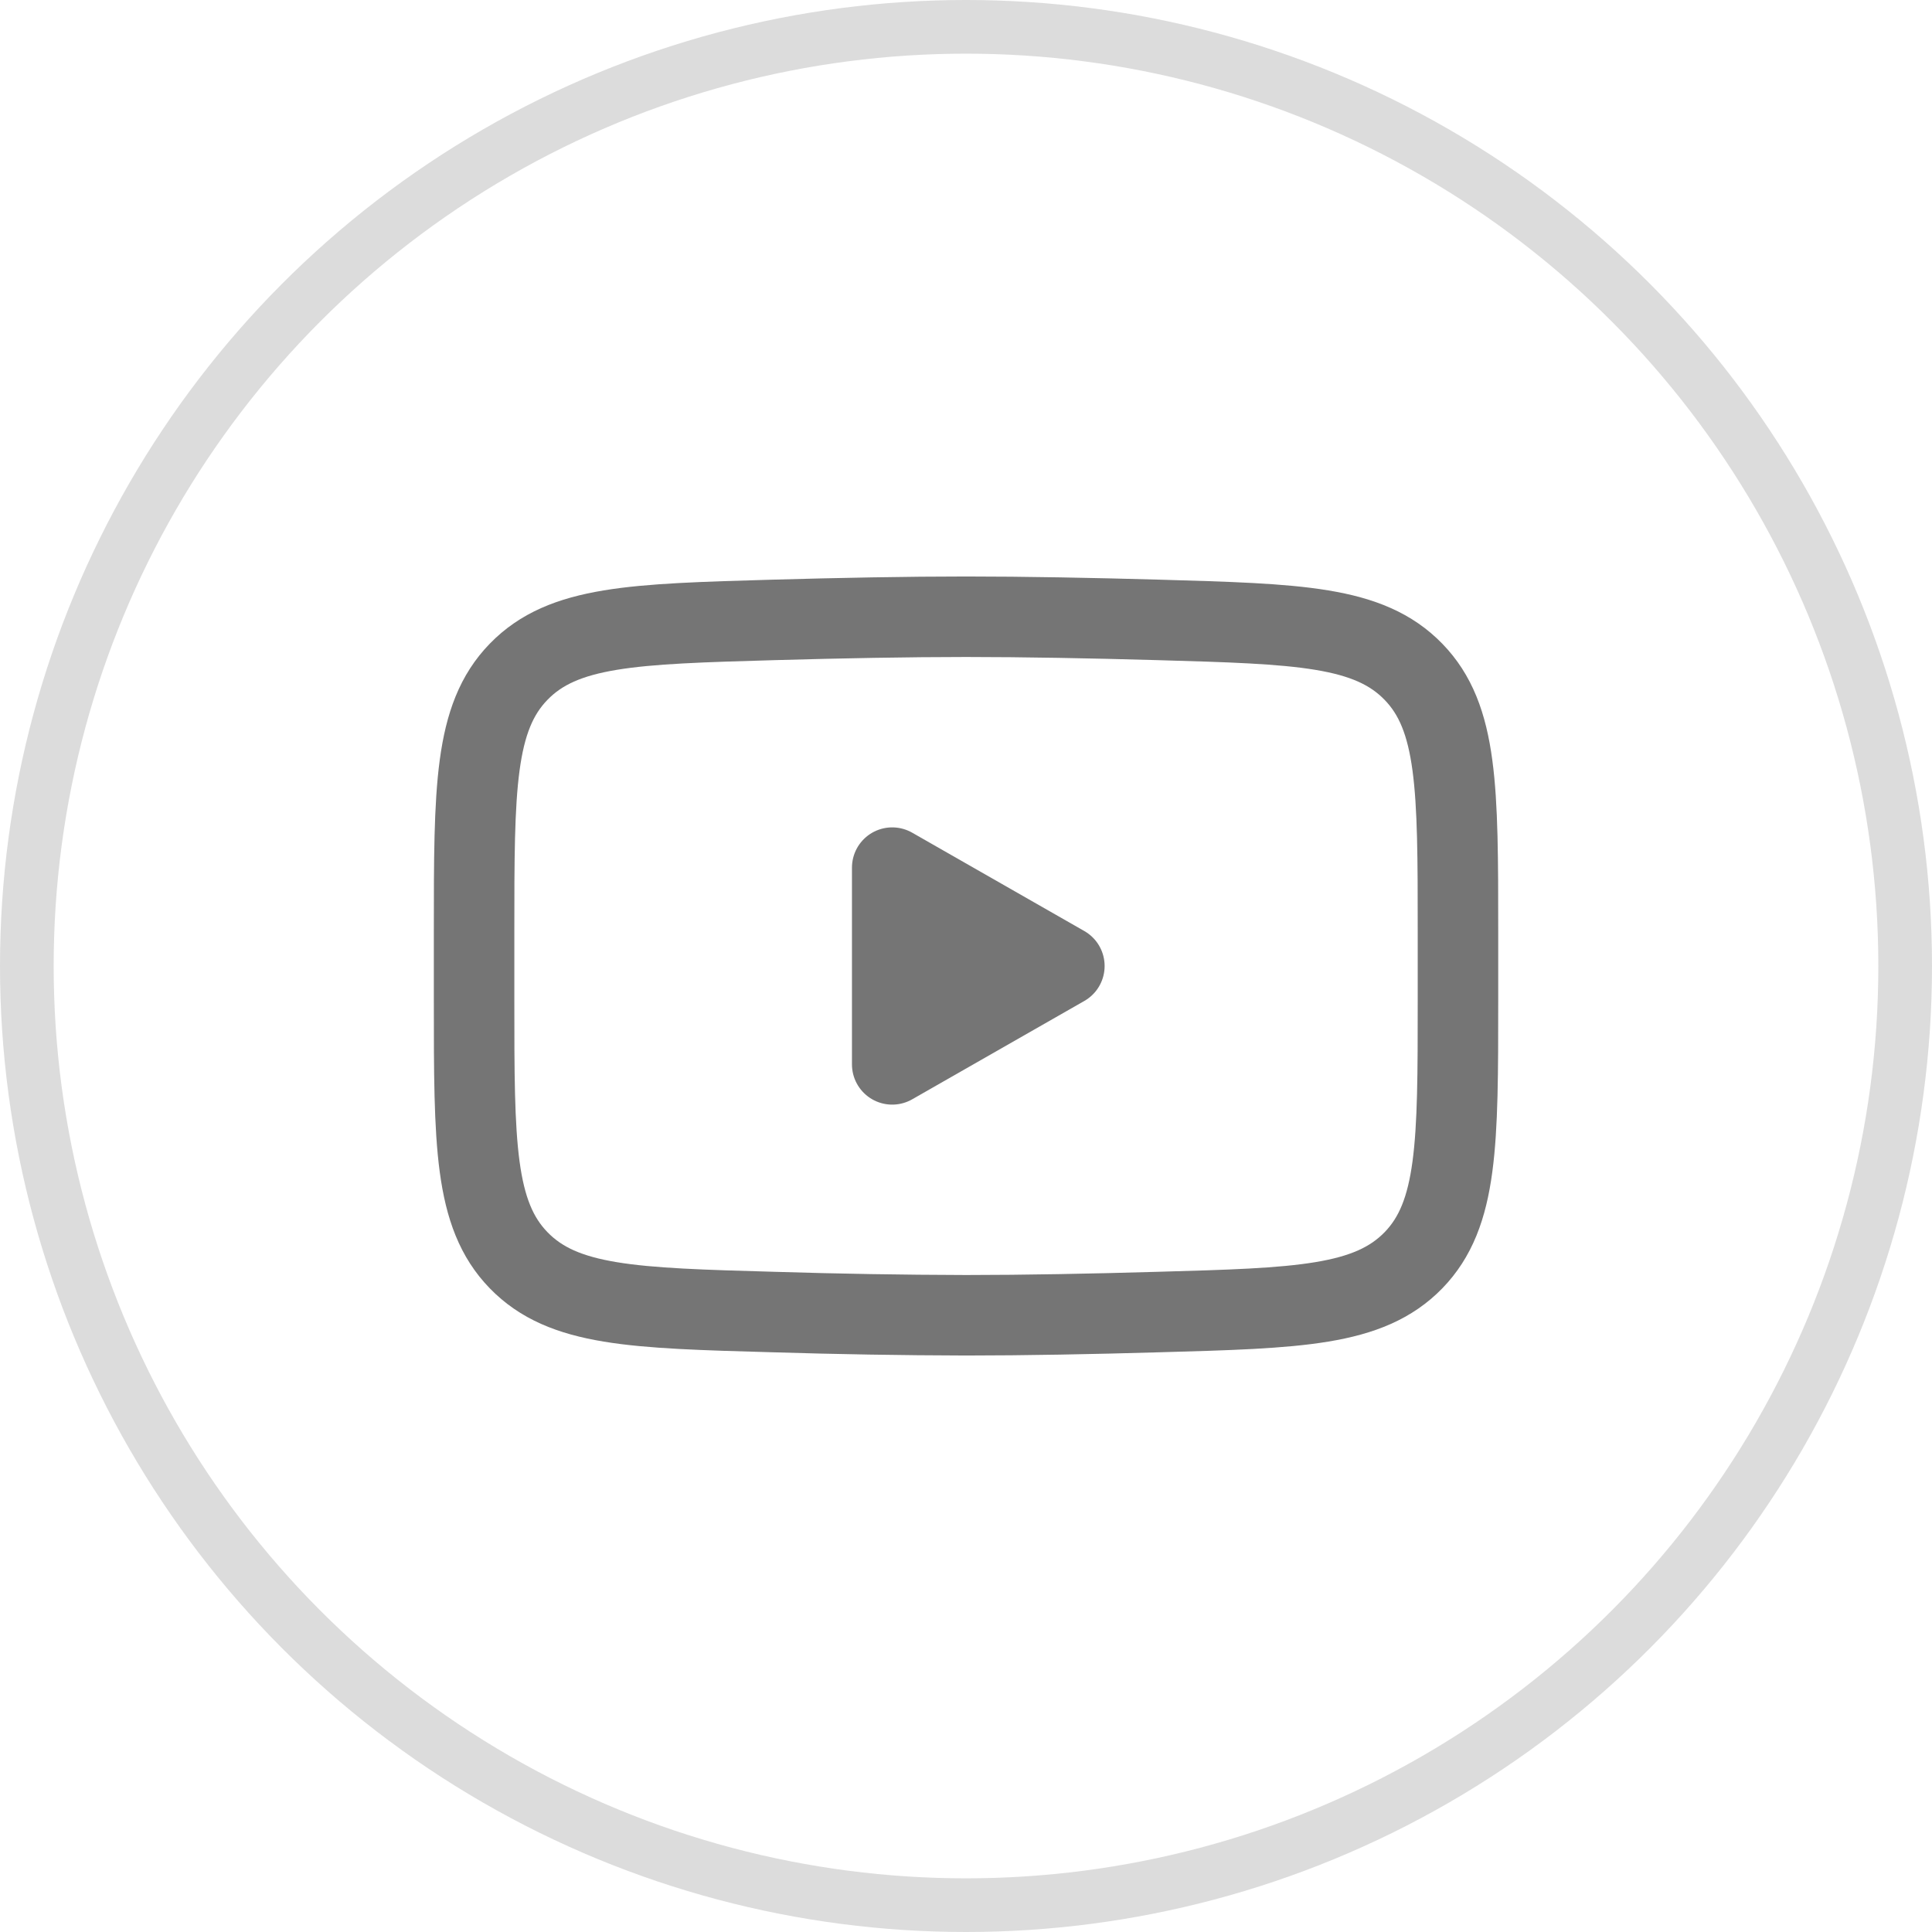 <svg width="30" height="30" viewBox="0 0 36 36" fill="none" xmlns="http://www.w3.org/2000/svg">
<circle cx="18" cy="18" r="17.5" stroke="#757575" stroke-opacity="0.25"/>
<path d="M19.833 18L16.625 19.833V16.167L19.833 18Z" fill="#757575" stroke="#757575" stroke-width="1.5" stroke-linecap="round" stroke-linejoin="round"/>
<path d="M8.834 18.648V17.351C8.834 14.697 8.834 13.37 9.664 12.517C10.494 11.662 11.801 11.626 14.415 11.551C15.652 11.516 16.917 11.492 18.001 11.492C19.083 11.492 20.348 11.516 21.587 11.551C24.2 11.626 25.507 11.662 26.337 12.517C27.167 13.37 27.167 14.698 27.167 17.351V18.648C27.167 21.303 27.167 22.629 26.338 23.483C25.507 24.337 24.201 24.375 21.587 24.448C20.349 24.484 19.084 24.508 18.001 24.508C16.805 24.505 15.61 24.485 14.415 24.448C11.801 24.375 10.494 24.338 9.664 23.483C8.834 22.629 8.834 21.302 8.834 18.649V18.648Z" stroke="#757575" stroke-width="1.5"/>
</svg>
